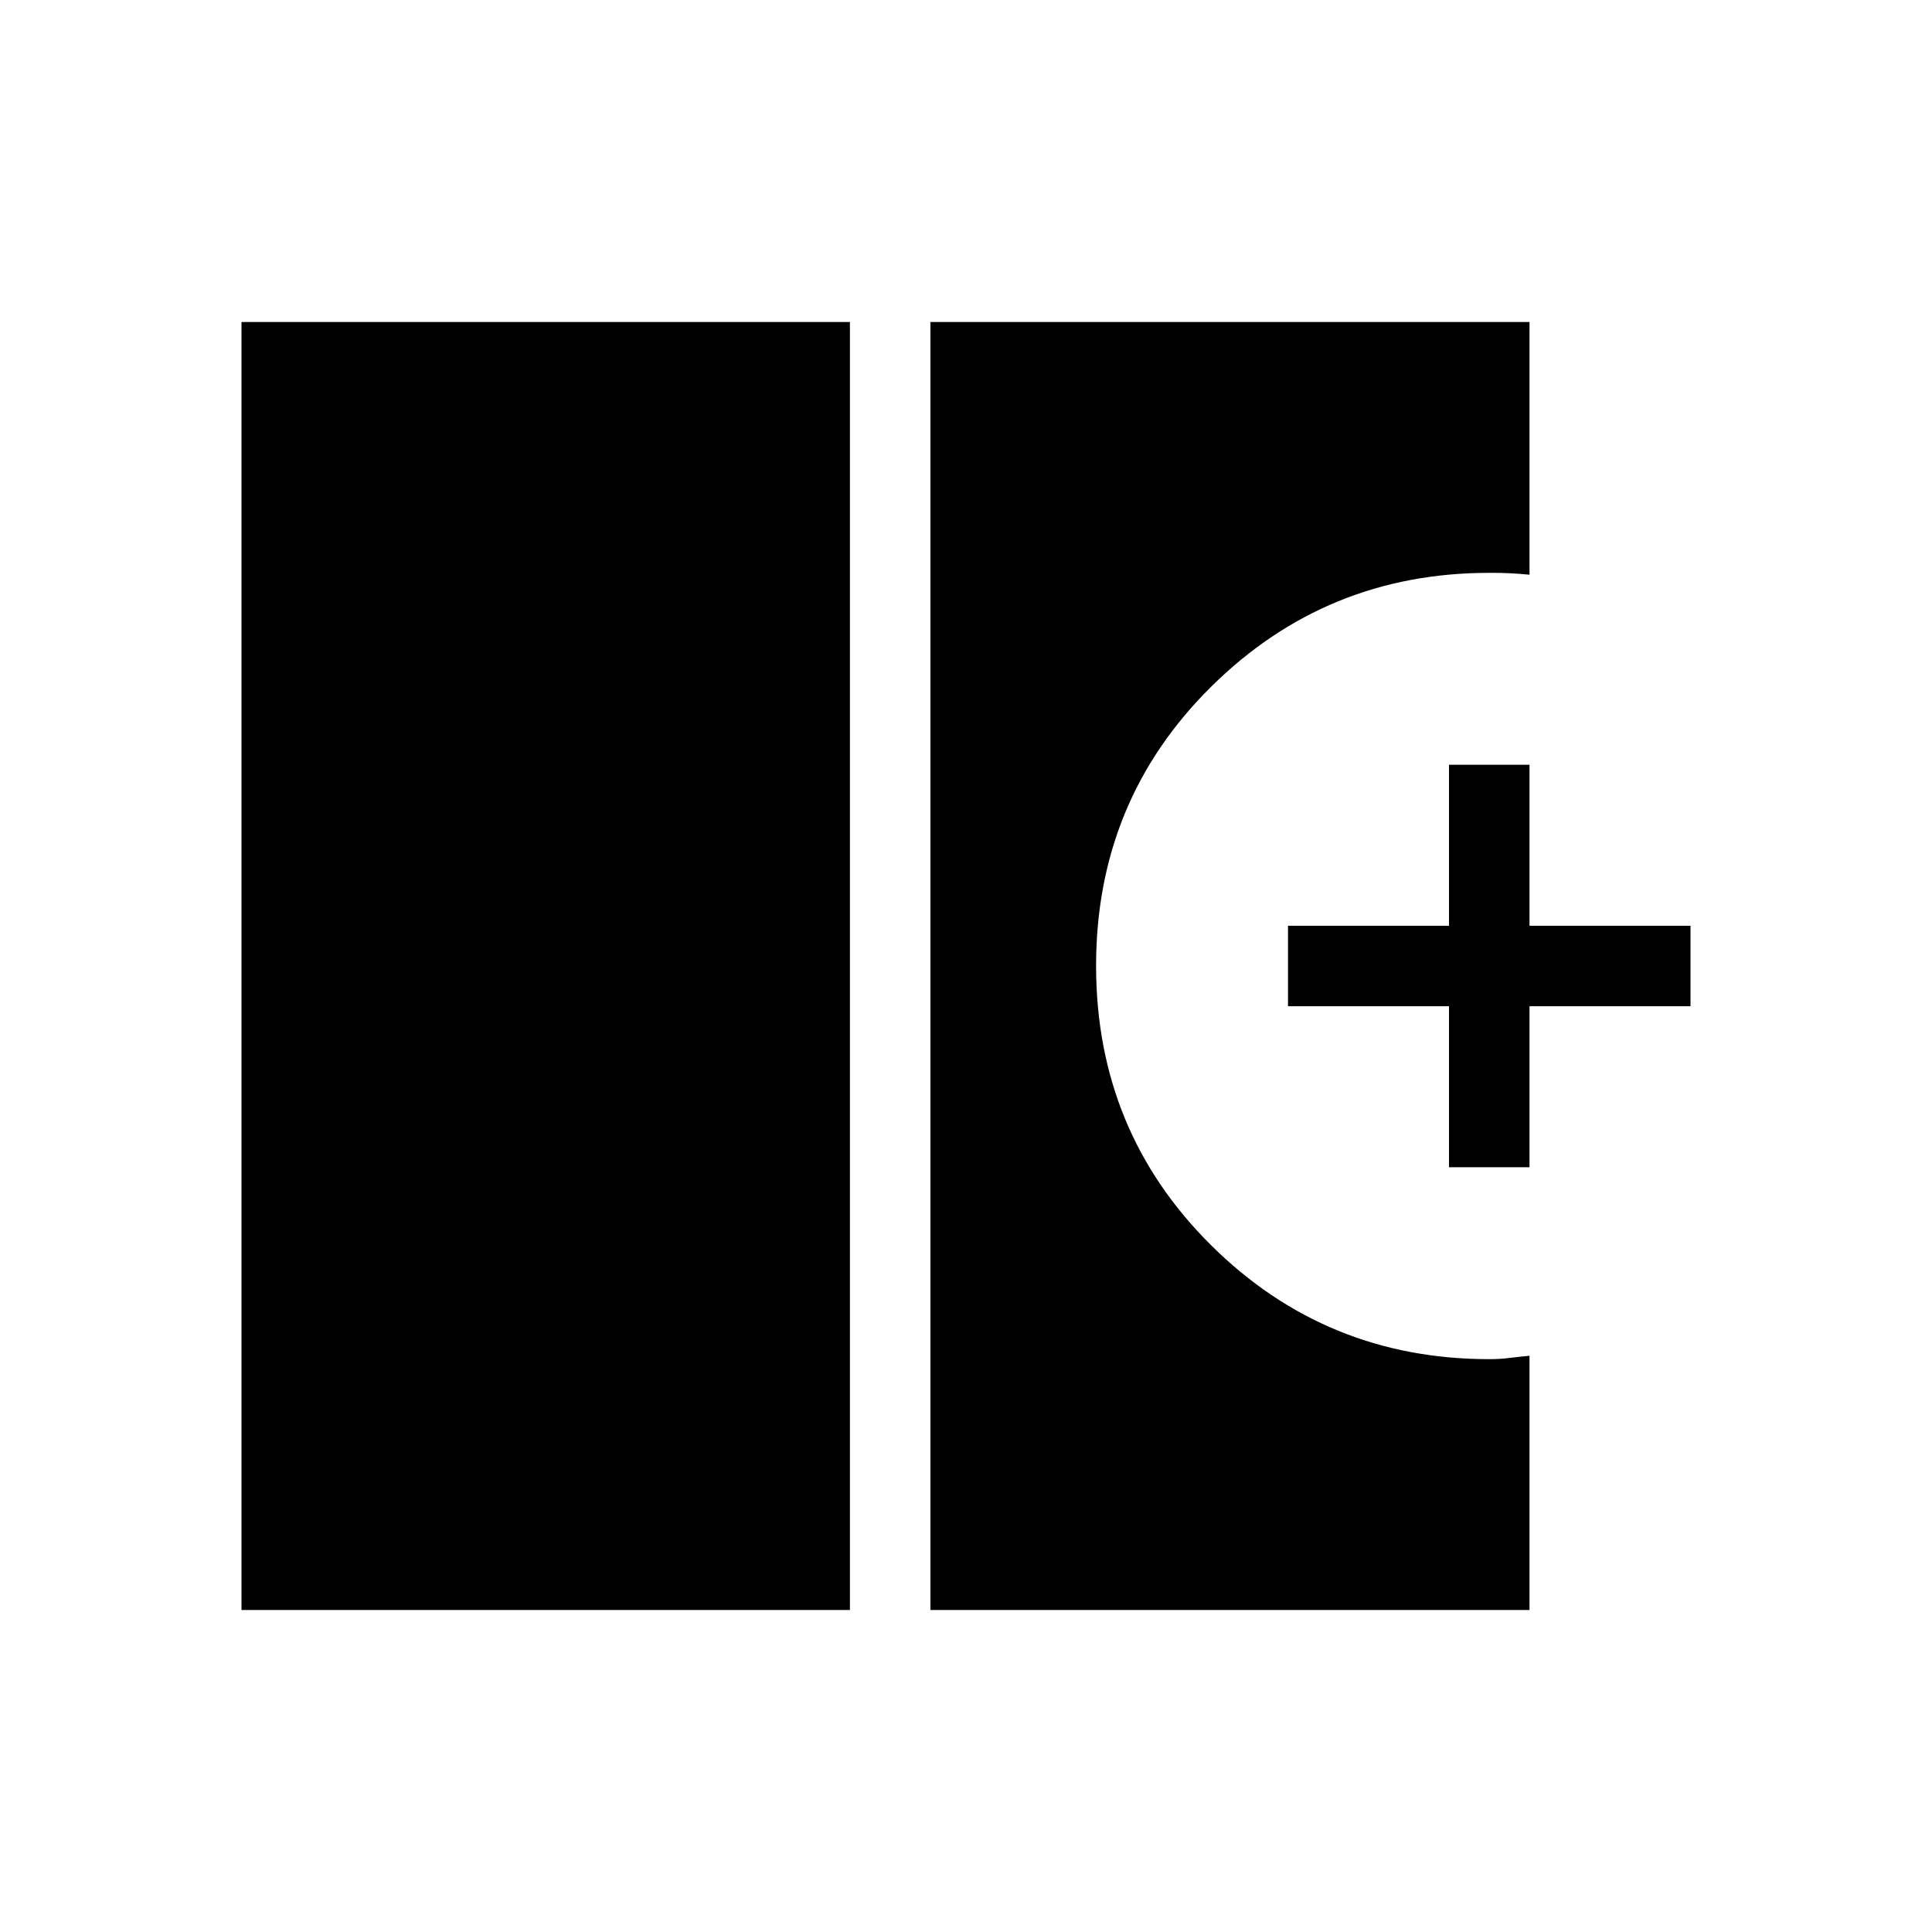<svg xmlns="http://www.w3.org/2000/svg" width="1em" height="1em" viewBox="0 0 24 24"><path fill="currentColor" d="M3 20V4h7.558v16zm8.558 0V4H19v3.139q-.125-.012-.244-.018t-.256-.005q-2.027 0-3.456 1.416T13.616 12t1.428 3.468t3.456 1.416q.134 0 .25-.015t.25-.027V20zM18 14.5v-2h-2v-1h2v-2h1v2h2v1h-2v2z"/></svg>